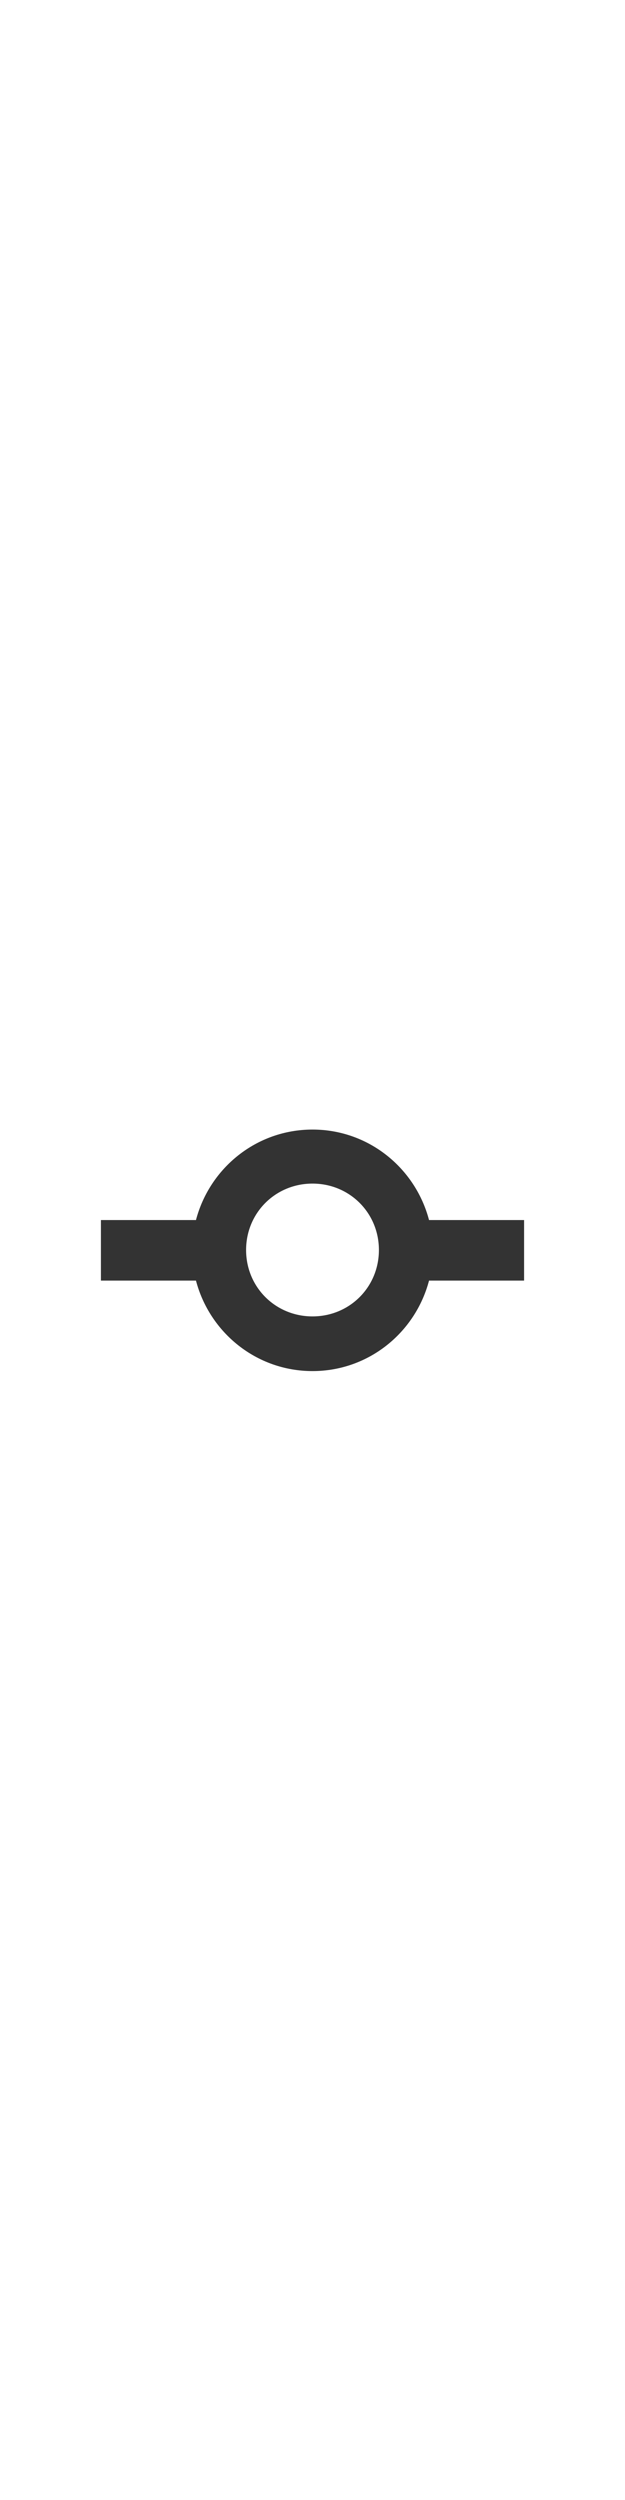 <?xml version="1.0" encoding="utf-8"?>
<!-- Generator: Adobe Illustrator 19.0.0, SVG Export Plug-In . SVG Version: 6.00 Build 0)  -->
<svg width="24" heigth="24" version="1.1" id="Layer_1" xmlns="http://www.w3.org/2000/svg" xmlns:xlink="http://www.w3.org/1999/xlink" x="0px" y="0px"
	 viewBox="0 0 96 96" style="enable-background:new 0 0 96 96;" xml:space="preserve">
<style type="text/css">
	.st0{fill:#333333;}
</style>
<g id="XMLID_1_">
	<path id="XMLID_5_" class="st0" d="M65.9,43.4c-2.1-8-9.3-13.9-17.9-13.9s-15.8,5.9-17.9,13.9H15.5v9.3h14.6
		c2.1,8,9.3,13.9,17.9,13.9s15.8-5.9,17.9-13.9h14.6v-9.3H65.9z M48,58.2c-5.7,0-10.2-4.5-10.2-10.2S42.3,37.8,48,37.8
		S58.2,42.3,58.2,48S53.7,58.2,48,58.2z"/>
</g>
</svg>
